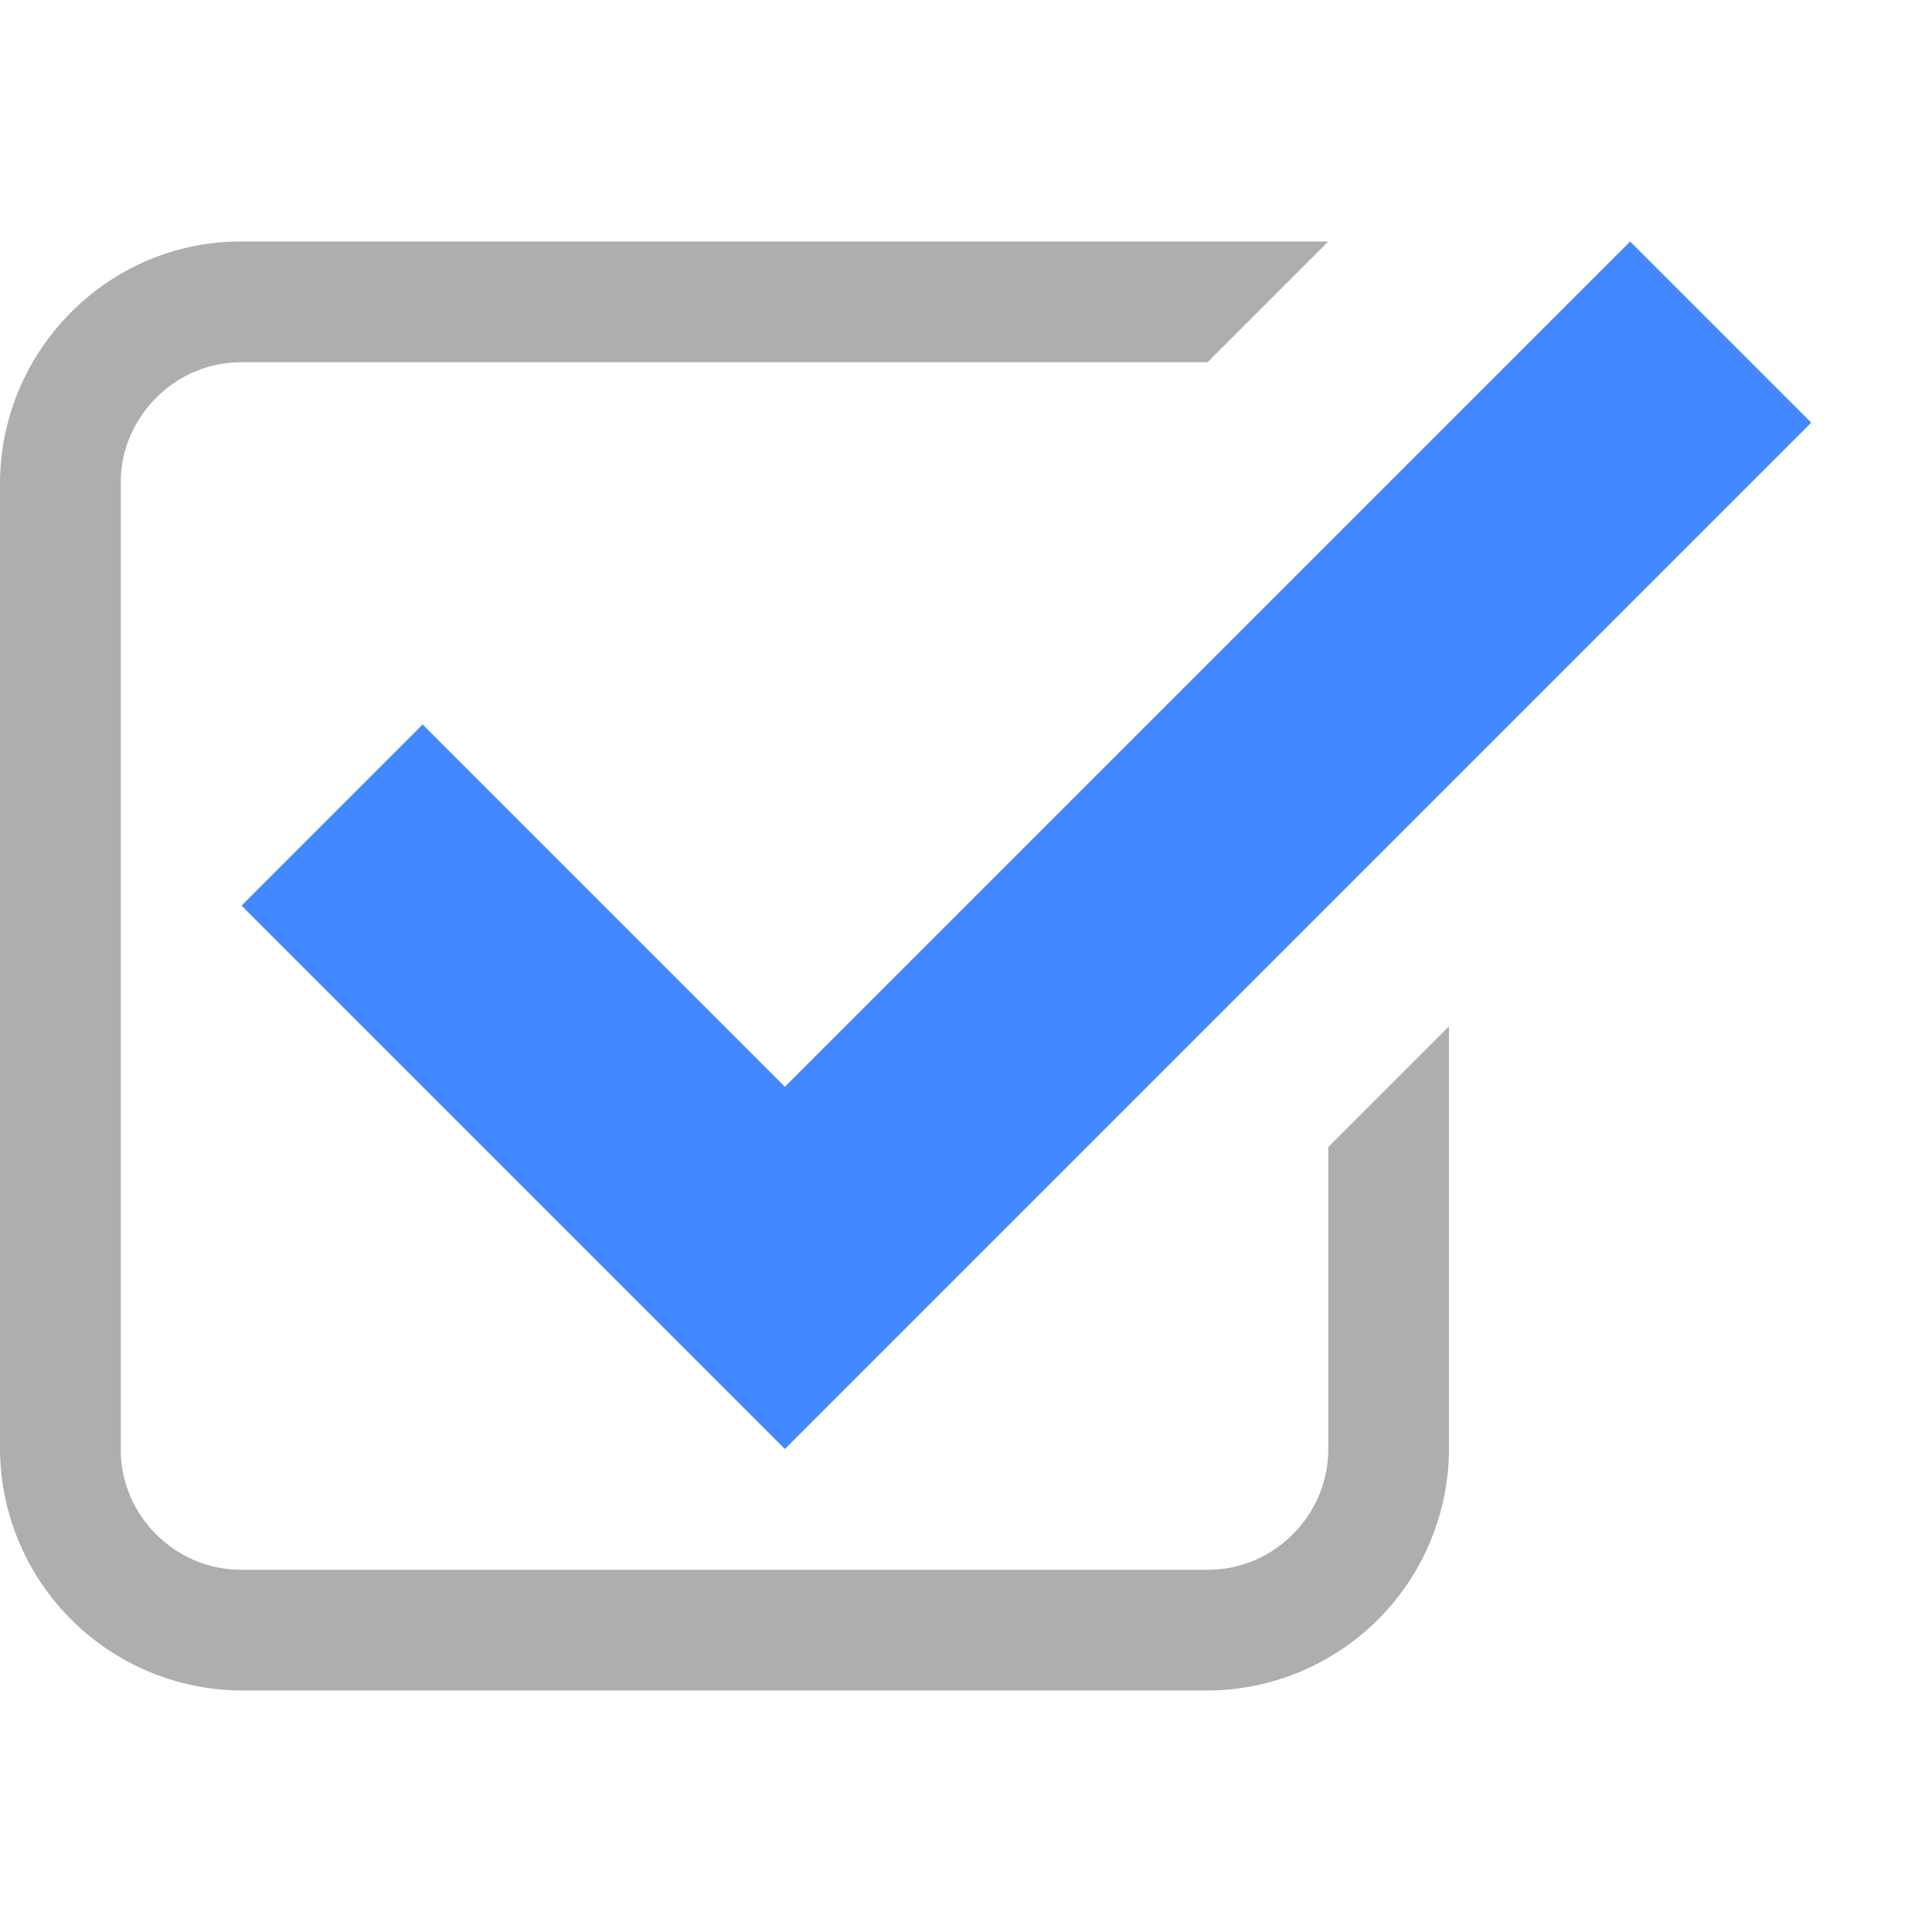 <svg width="16" height="16" xmlns="http://www.w3.org/2000/svg"><g fill="none" fill-rule="evenodd"><path d="M0 4.009C0 2.899.9 2 1.992 2H11l-1 1H1.998C1.447 3 1 3.456 1 3.995v8.01c0 .55.456.995.995.995h8.01c.55 0 .995-.458.995-.994V9.5l1-1v3.499A2.007 2.007 0 0 1 9.991 14H2.01A2.01 2.01 0 0 1 0 11.991V4.01z" fill-opacity=".32" fill="#000"/><path fill="#48F" d="M3.5 6l3 3 7-7L15 3.5 6.5 12 2 7.5z"/></g></svg>
